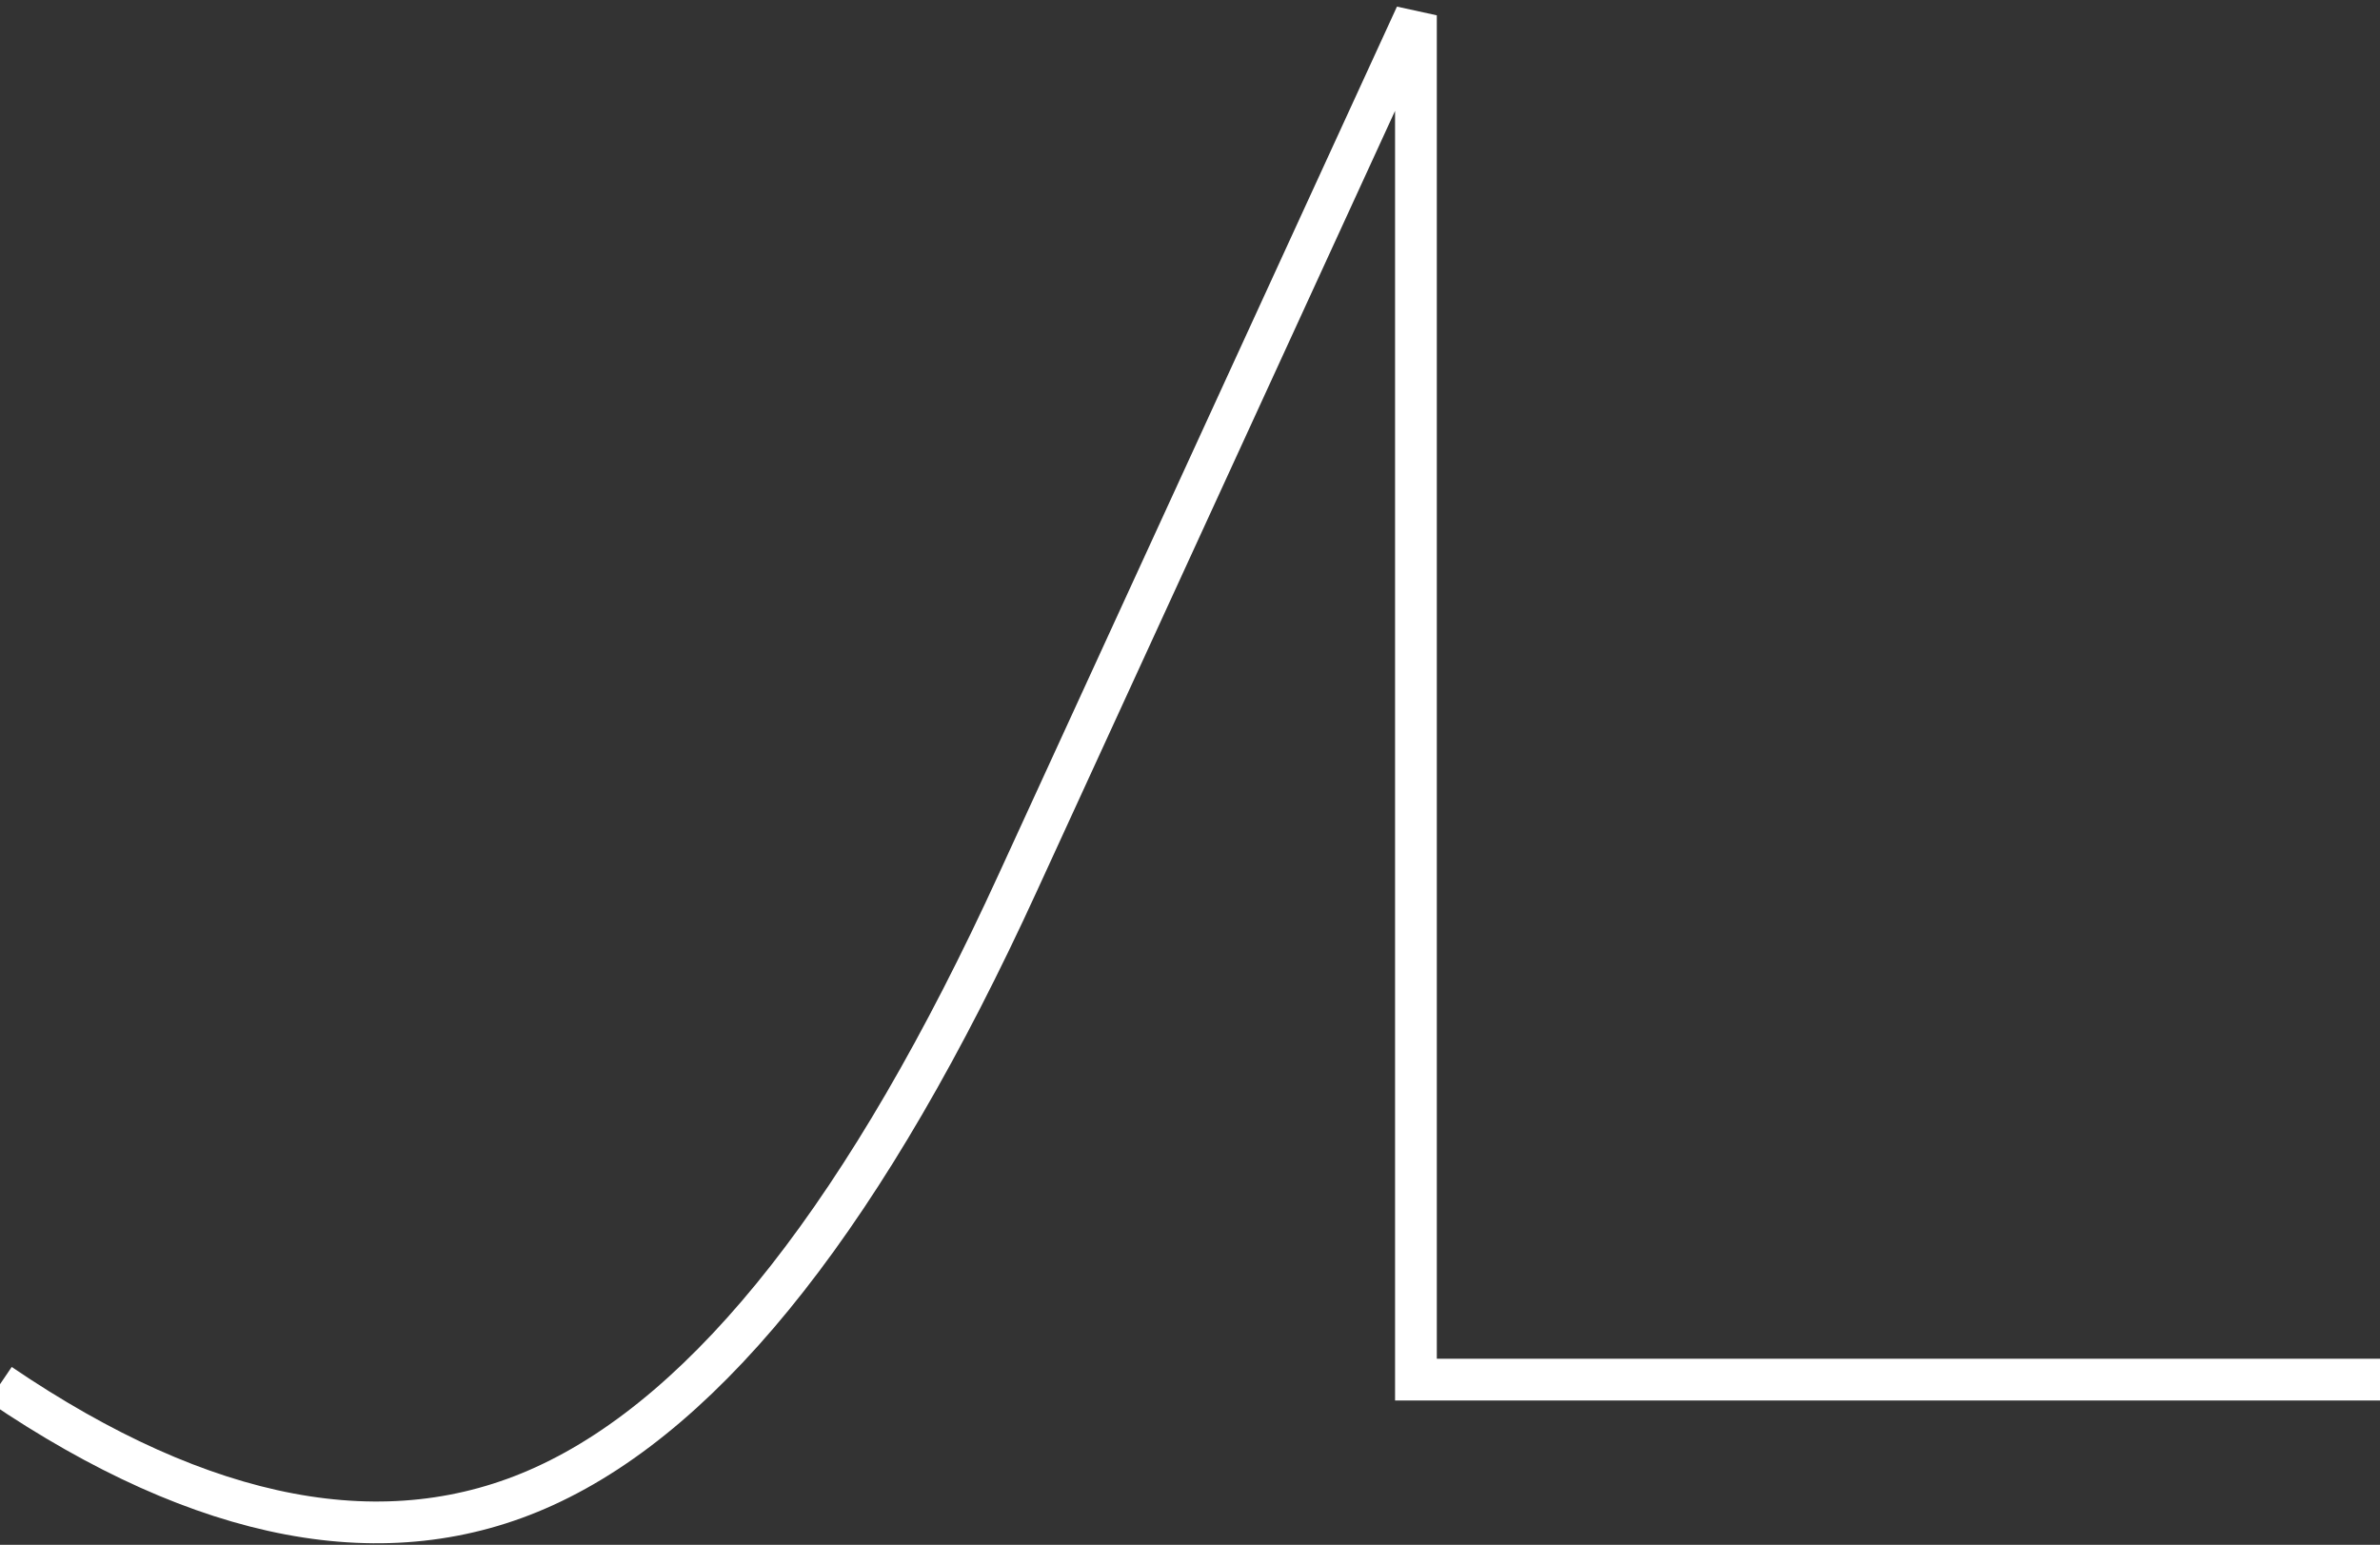 <?xml version="1.0" encoding="UTF-8" standalone="no"?>
<svg width="57px" height="37px" viewBox="0 0 57 37" version="1.1" xmlns="http://www.w3.org/2000/svg" xmlns:xlink="http://www.w3.org/1999/xlink" xmlns:sketch="http://www.bohemiancoding.com/sketch/ns">
    <rect x="0" y="0" width="57" height="37" fill="#333333" stroke="none"/>
    <!-- Generator: Sketch 3.5.2 (25235) - http://www.bohemiancoding.com/sketch -->
    <title>Shape</title>
    <desc>Created with Sketch.</desc>
    <defs></defs>
    <g id="Welcome" stroke="none" stroke-width="1" fill="none" fill-rule="evenodd" sketch:type="MSPage">
        <g id="Desktop-HD-Copy-2" sketch:type="MSArtboardGroup" transform="translate(-40, -43)" stroke="#FFFFFF">
            <g id="Group-4" sketch:type="MSLayerGroup" transform="translate(-311, 0)">
                <path d="M408,76.043 L384.911,76.043 L384.911,43.367 L375.383,64.125 C371.8,71.952 368.016,76.782 364.039,78.595 C360.271,80.316 355.877,79.466 351,76.154" id="Shape" sketch:type="MSShapeGroup"></path>
            </g>
        </g>
    </g>
</svg>